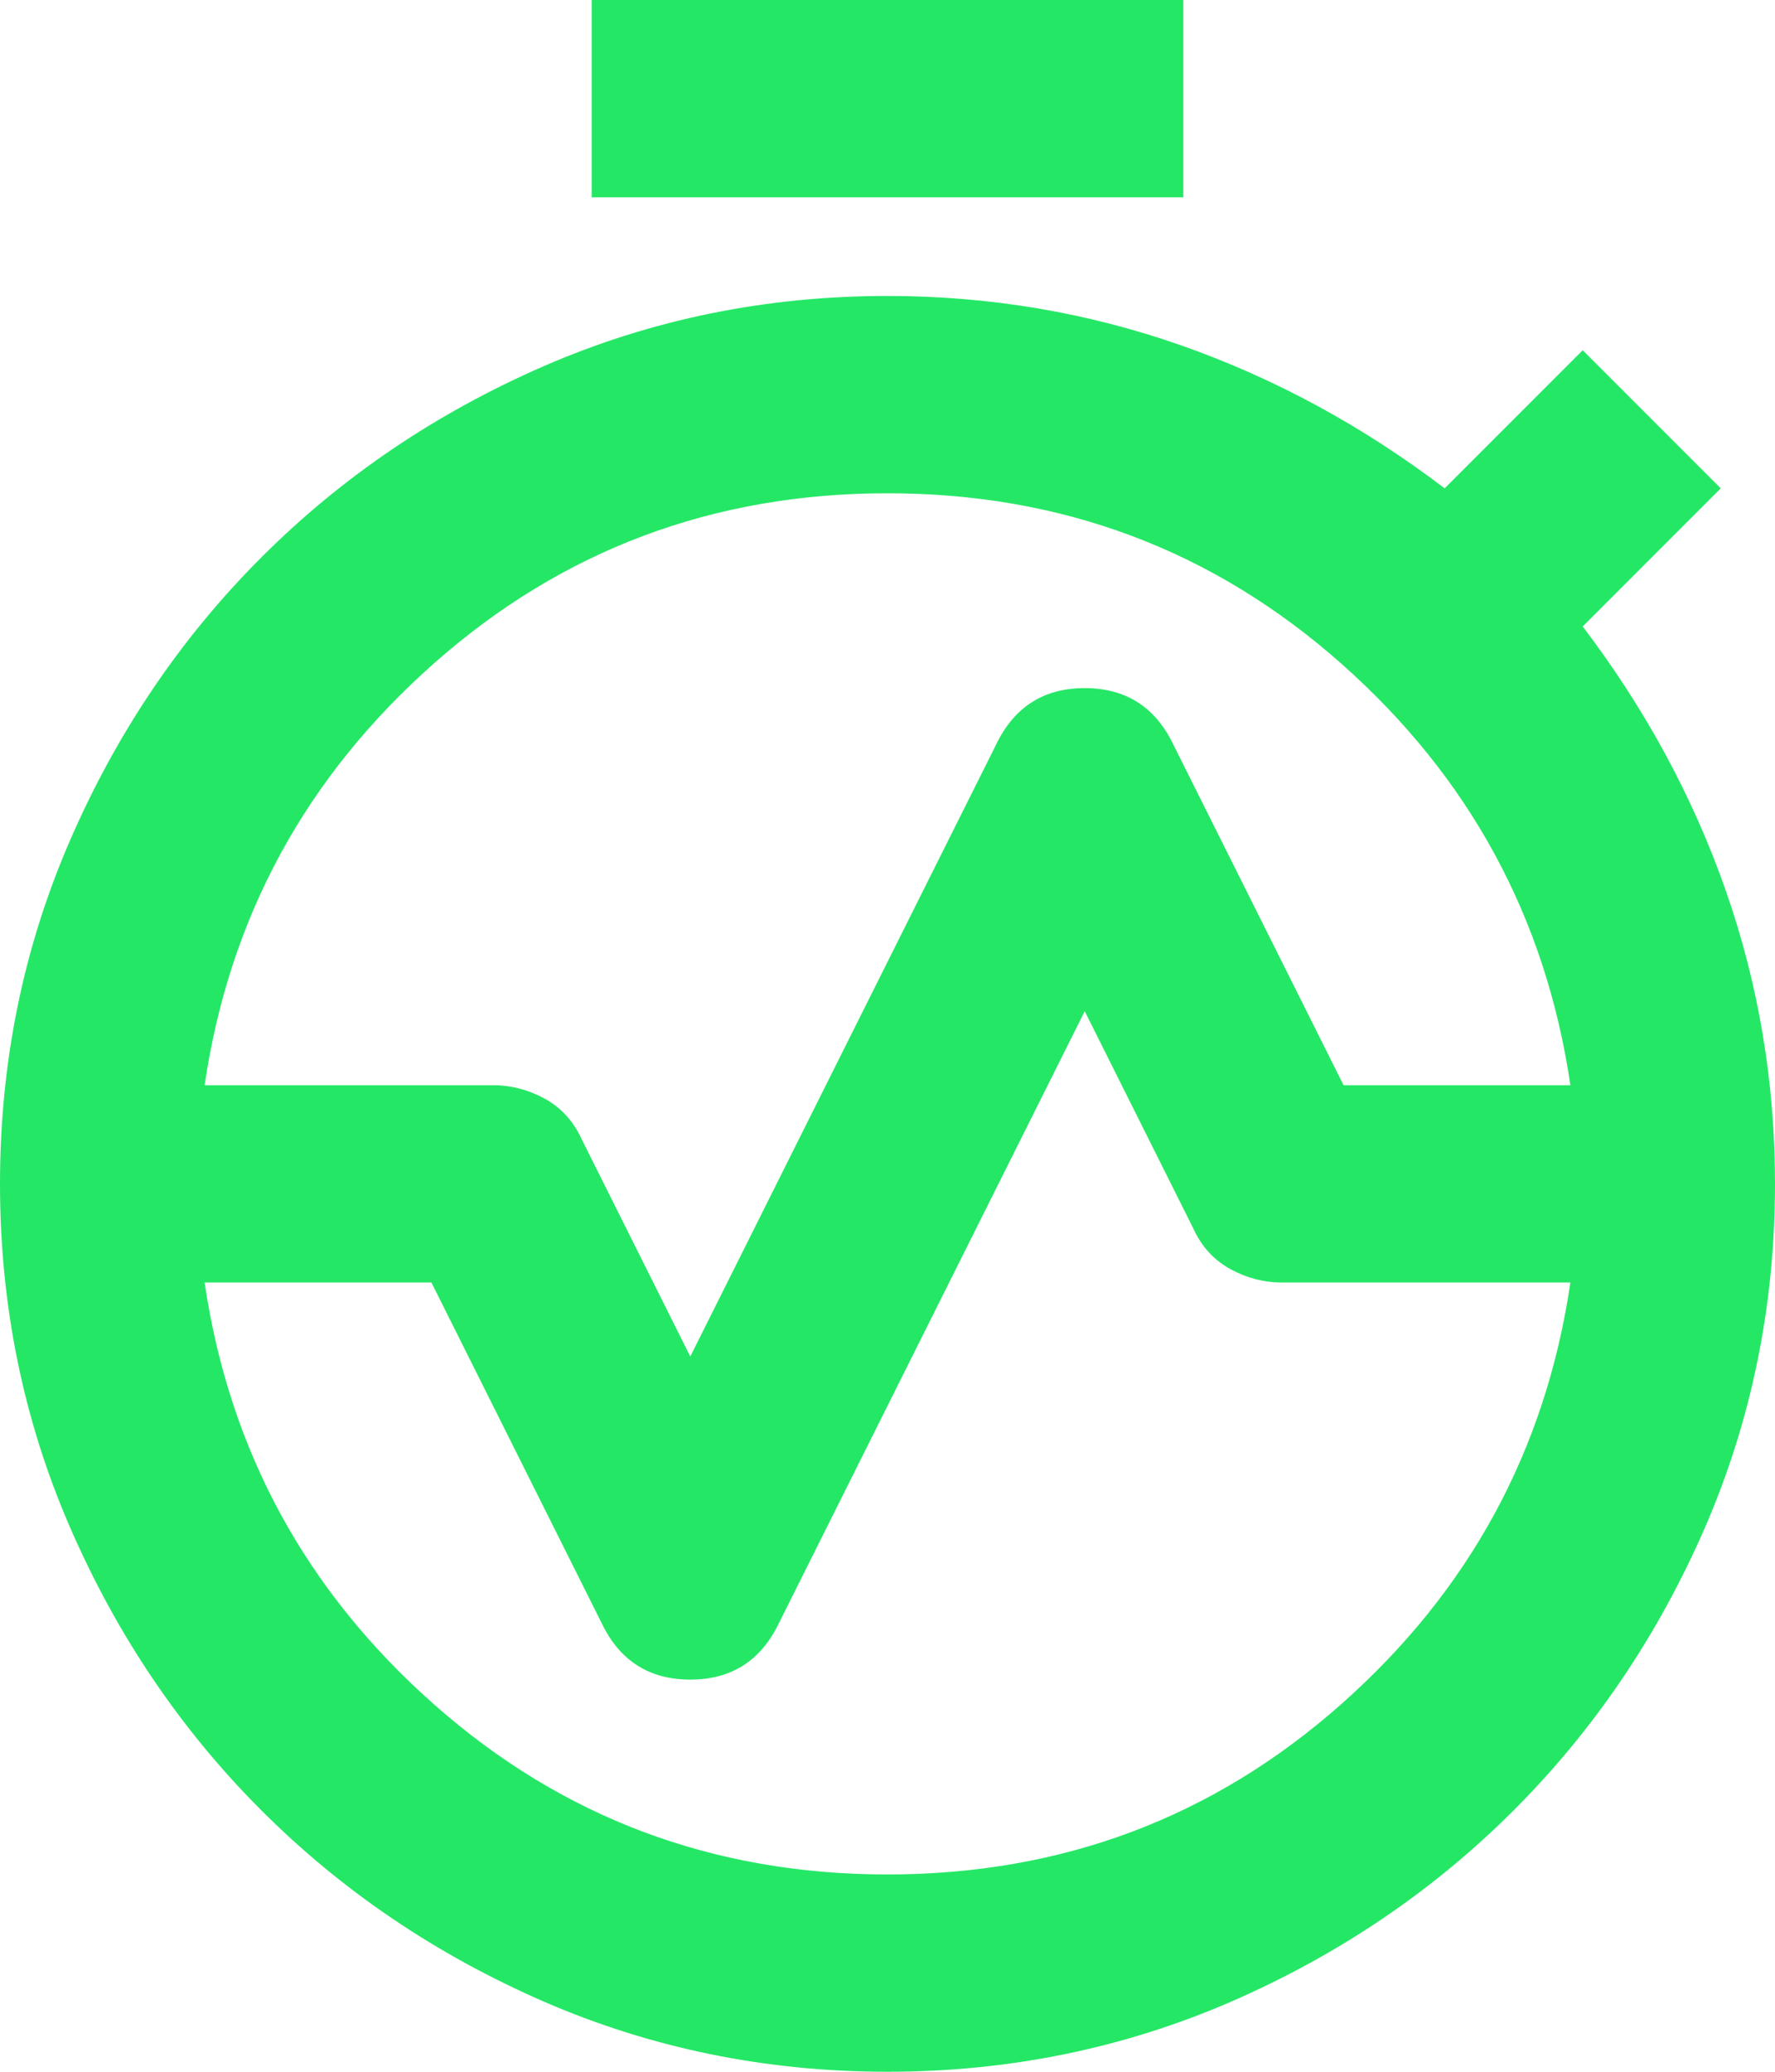 <svg width="18" height="21" viewBox="0 0 18 21" fill="none" xmlns="http://www.w3.org/2000/svg">
<path d="M2.075 11H5C5.183 11 5.358 11.046 5.525 11.137C5.692 11.229 5.817 11.367 5.9 11.55L7 13.75L10.1 7.55C10.283 7.167 10.583 6.975 11 6.975C11.417 6.975 11.717 7.167 11.9 7.55L13.625 11H15.925C15.675 9.3 14.9 7.875 13.6 6.725C12.3 5.575 10.767 5 9 5C7.233 5 5.7 5.575 4.4 6.725C3.1 7.875 2.325 9.3 2.075 11ZM9 19C10.767 19 12.3 18.425 13.6 17.275C14.9 16.125 15.675 14.7 15.925 13H13C12.817 13 12.642 12.954 12.475 12.863C12.308 12.771 12.183 12.633 12.1 12.45L11 10.25L7.9 16.45C7.717 16.833 7.417 17.025 7 17.025C6.583 17.025 6.283 16.833 6.1 16.45L4.375 13H2.075C2.325 14.7 3.1 16.125 4.4 17.275C5.7 18.425 7.233 19 9 19ZM9 21C7.767 21 6.604 20.762 5.513 20.288C4.421 19.812 3.467 19.167 2.65 18.35C1.833 17.533 1.188 16.579 0.713 15.488C0.237 14.396 0 13.233 0 12H2C2 13.933 2.683 15.583 4.05 16.95C5.417 18.317 7.067 19 9 19C10.933 19 12.583 18.317 13.95 16.95C15.317 15.583 16 13.933 16 12H18C18 13.233 17.762 14.396 17.288 15.488C16.812 16.579 16.167 17.533 15.35 18.35C14.533 19.167 13.579 19.812 12.488 20.288C11.396 20.762 10.233 21 9 21ZM0 12C0 10.767 0.237 9.604 0.713 8.512C1.188 7.421 1.833 6.467 2.65 5.65C3.467 4.833 4.421 4.188 5.513 3.712C6.604 3.237 7.767 3 9 3C10.033 3 11.025 3.167 11.975 3.5C12.925 3.833 13.817 4.317 14.65 4.95L16.05 3.55L17.45 4.95L16.05 6.35C16.683 7.183 17.167 8.075 17.5 9.025C17.833 9.975 18 10.967 18 12H16C16 10.067 15.317 8.417 13.95 7.05C12.583 5.683 10.933 5 9 5C7.067 5 5.417 5.683 4.05 7.05C2.683 8.417 2 10.067 2 12H0ZM6 2V0H12V2H6ZM9 19C7.067 19 5.417 18.317 4.05 16.95C2.683 15.583 2 13.933 2 12C2 10.067 2.683 8.417 4.05 7.05C5.417 5.683 7.067 5 9 5C10.933 5 12.583 5.683 13.95 7.05C15.317 8.417 16 10.067 16 12C16 13.933 15.317 15.583 13.95 16.95C12.583 18.317 10.933 19 9 19Z" fill="#25E766"/>
</svg>
